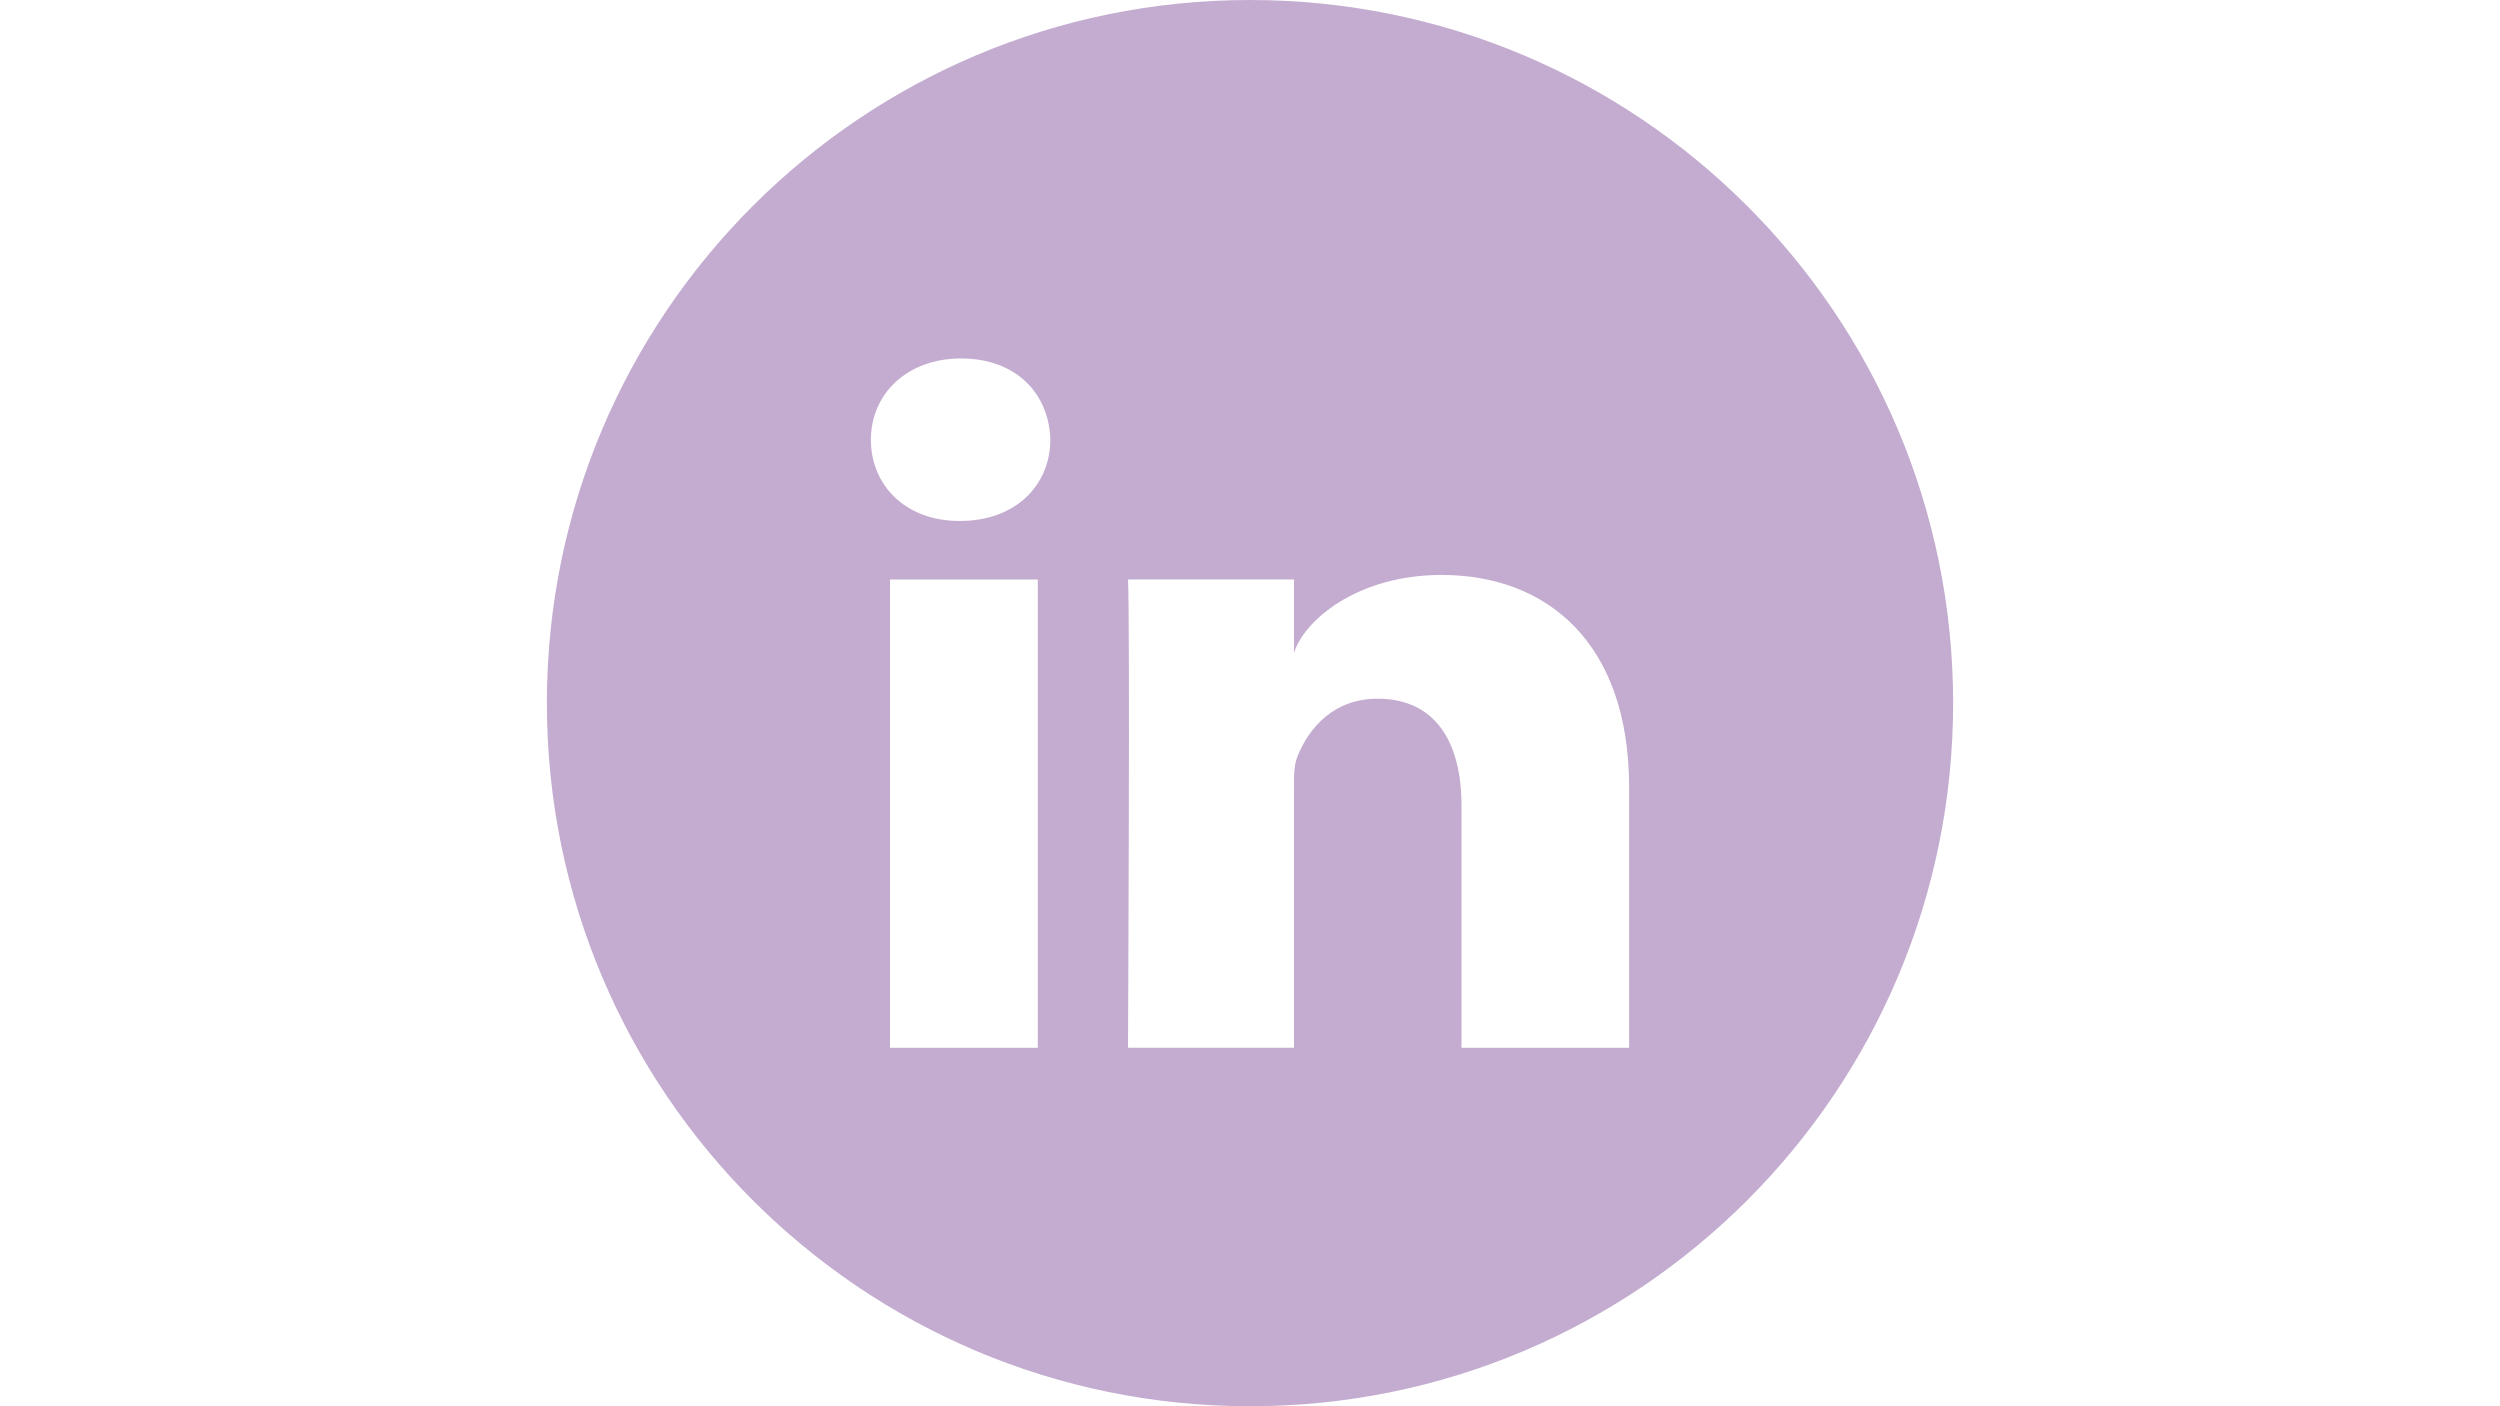 <svg xmlns="http://www.w3.org/2000/svg" xmlns:xlink="http://www.w3.org/1999/xlink" width="1920" zoomAndPan="magnify" viewBox="0 0 1440 810" height="1080" preserveAspectRatio="xMidYMid meet" version="1.0"><path fill="#c3acd0" d="M 720 0 C 496.32 0 315 181.32 315 405 C 315 628.68 496.32 810 720 810 C 943.68 810 1125 628.68 1125 405 C 1125 181.32 943.68 0 720 0 Z M 597.77 603.531 L 512.641 603.531 L 512.641 333.801 L 597.77 333.801 Z M 553.02 300.066 L 552.41 300.066 C 521.59 300.066 501.625 279.449 501.625 253.289 C 501.625 227.125 522.199 206.469 553.625 206.469 C 585.055 206.469 604.332 226.598 604.98 253.246 C 604.98 279.367 585.055 300.066 553.059 300.066 Z M 938.375 603.531 L 841.824 603.531 L 841.824 463.926 C 841.824 427.398 826.719 402.449 793.508 402.449 C 768.113 402.449 753.98 419.297 747.418 435.496 C 744.949 441.328 745.352 449.43 745.352 457.527 L 745.352 603.492 L 649.734 603.492 C 649.734 603.492 650.949 356.238 649.734 333.762 L 745.352 333.762 L 745.352 376.082 C 750.984 357.574 781.559 331.168 830.32 331.168 C 890.828 331.168 938.375 369.969 938.375 453.52 Z M 938.375 603.531 " fill-opacity="1" fill-rule="nonzero"/></svg>